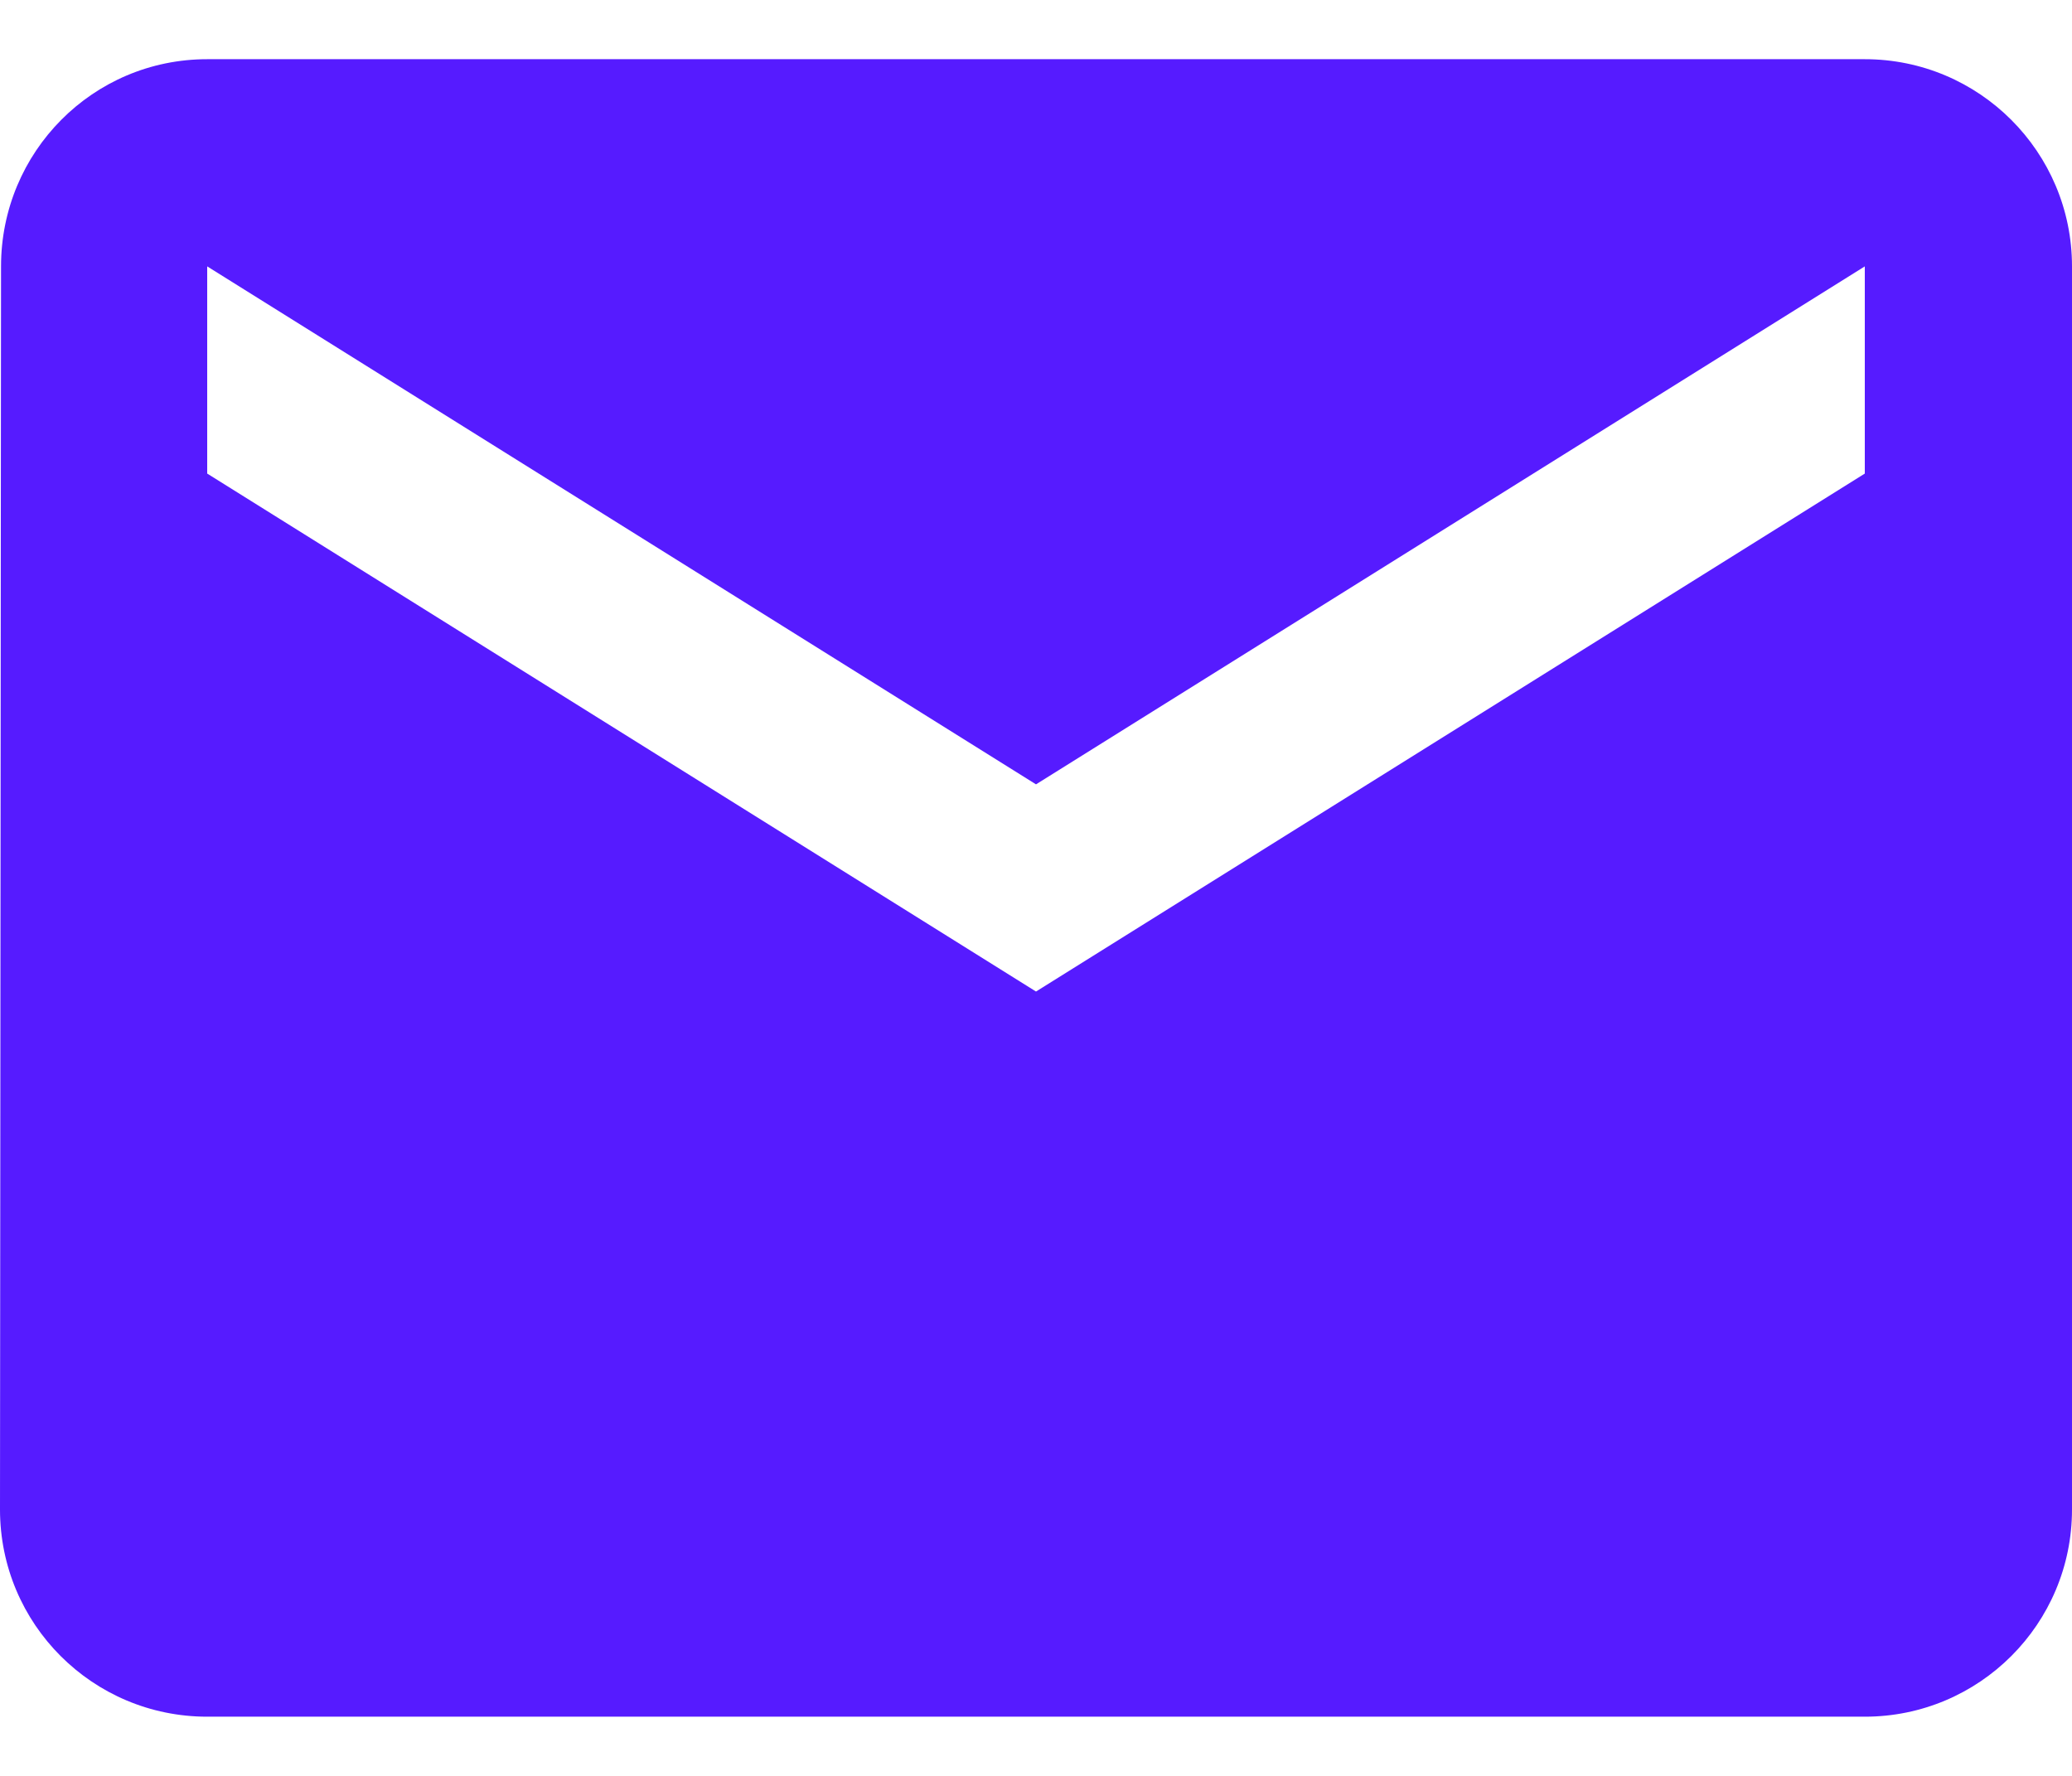 <svg width="14" height="12" viewBox="0 0 14 12" fill="none" xmlns="http://www.w3.org/2000/svg">
<path d="M12.6 0.4H1.4C0.627 0.4 0.007 1.027 0.007 1.8L0 10.2C0 10.974 0.626 11.6 1.4 11.6H12.6C13.373 11.6 14 10.974 14 10.2V1.8C14 1.027 13.373 0.4 12.6 0.4ZM12.6 3.2L7 6.7L1.4 3.2V1.8L7 5.3L12.6 1.8V3.2Z" fill="#561BFF"/>
</svg>
